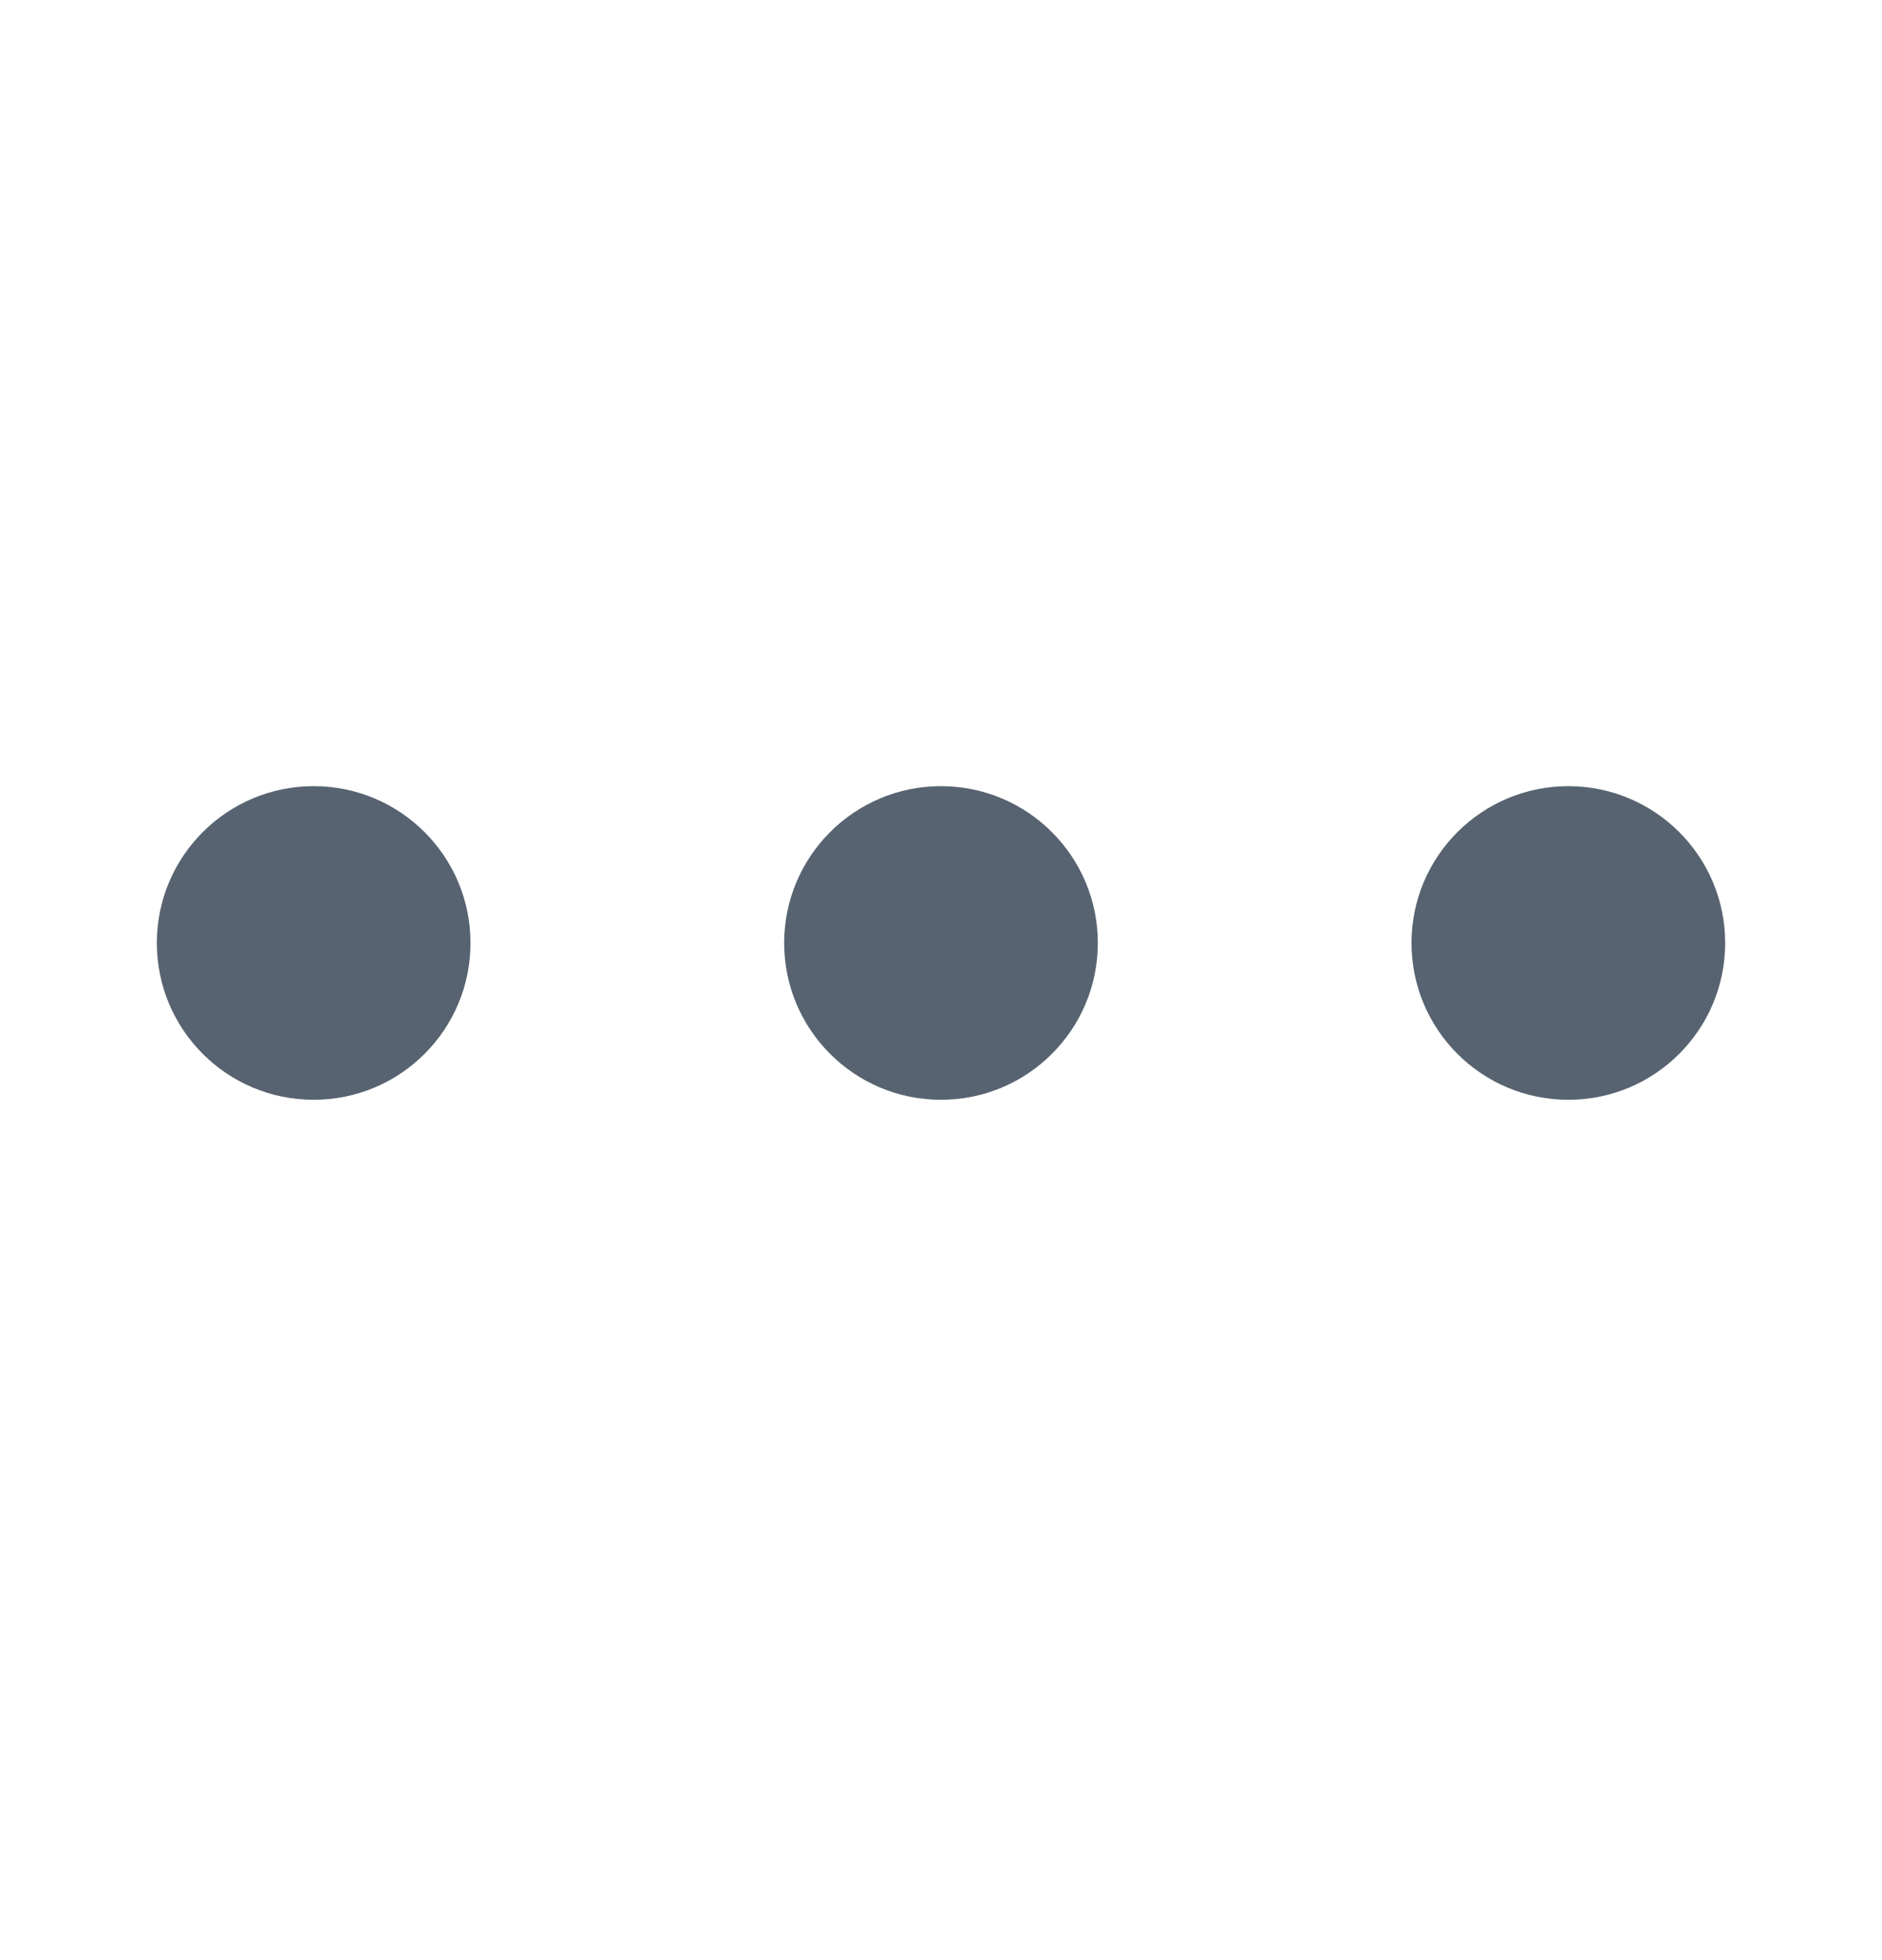 <svg width="24" height="25" viewBox="0 0 24 25" fill="none" xmlns="http://www.w3.org/2000/svg">
<path d="M6 12.027C6 13.132 5.105 14.027 4 14.027C2.895 14.027 2 13.132 2 12.027C2 10.923 2.895 10.027 4 10.027C5.105 10.027 6 10.923 6 12.027Z" fill="#576370"/>
<path d="M14 12.027C14 13.132 13.105 14.027 12 14.027C10.895 14.027 10 13.132 10 12.027C10 10.923 10.895 10.027 12 10.027C13.105 10.027 14 10.923 14 12.027Z" fill="#576370"/>
<path d="M22 12.027C22 13.132 21.105 14.027 20 14.027C18.895 14.027 18 13.132 18 12.027C18 10.923 18.895 10.027 20 10.027C21.105 10.027 22 10.923 22 12.027Z" fill="#576370"/>
</svg>
